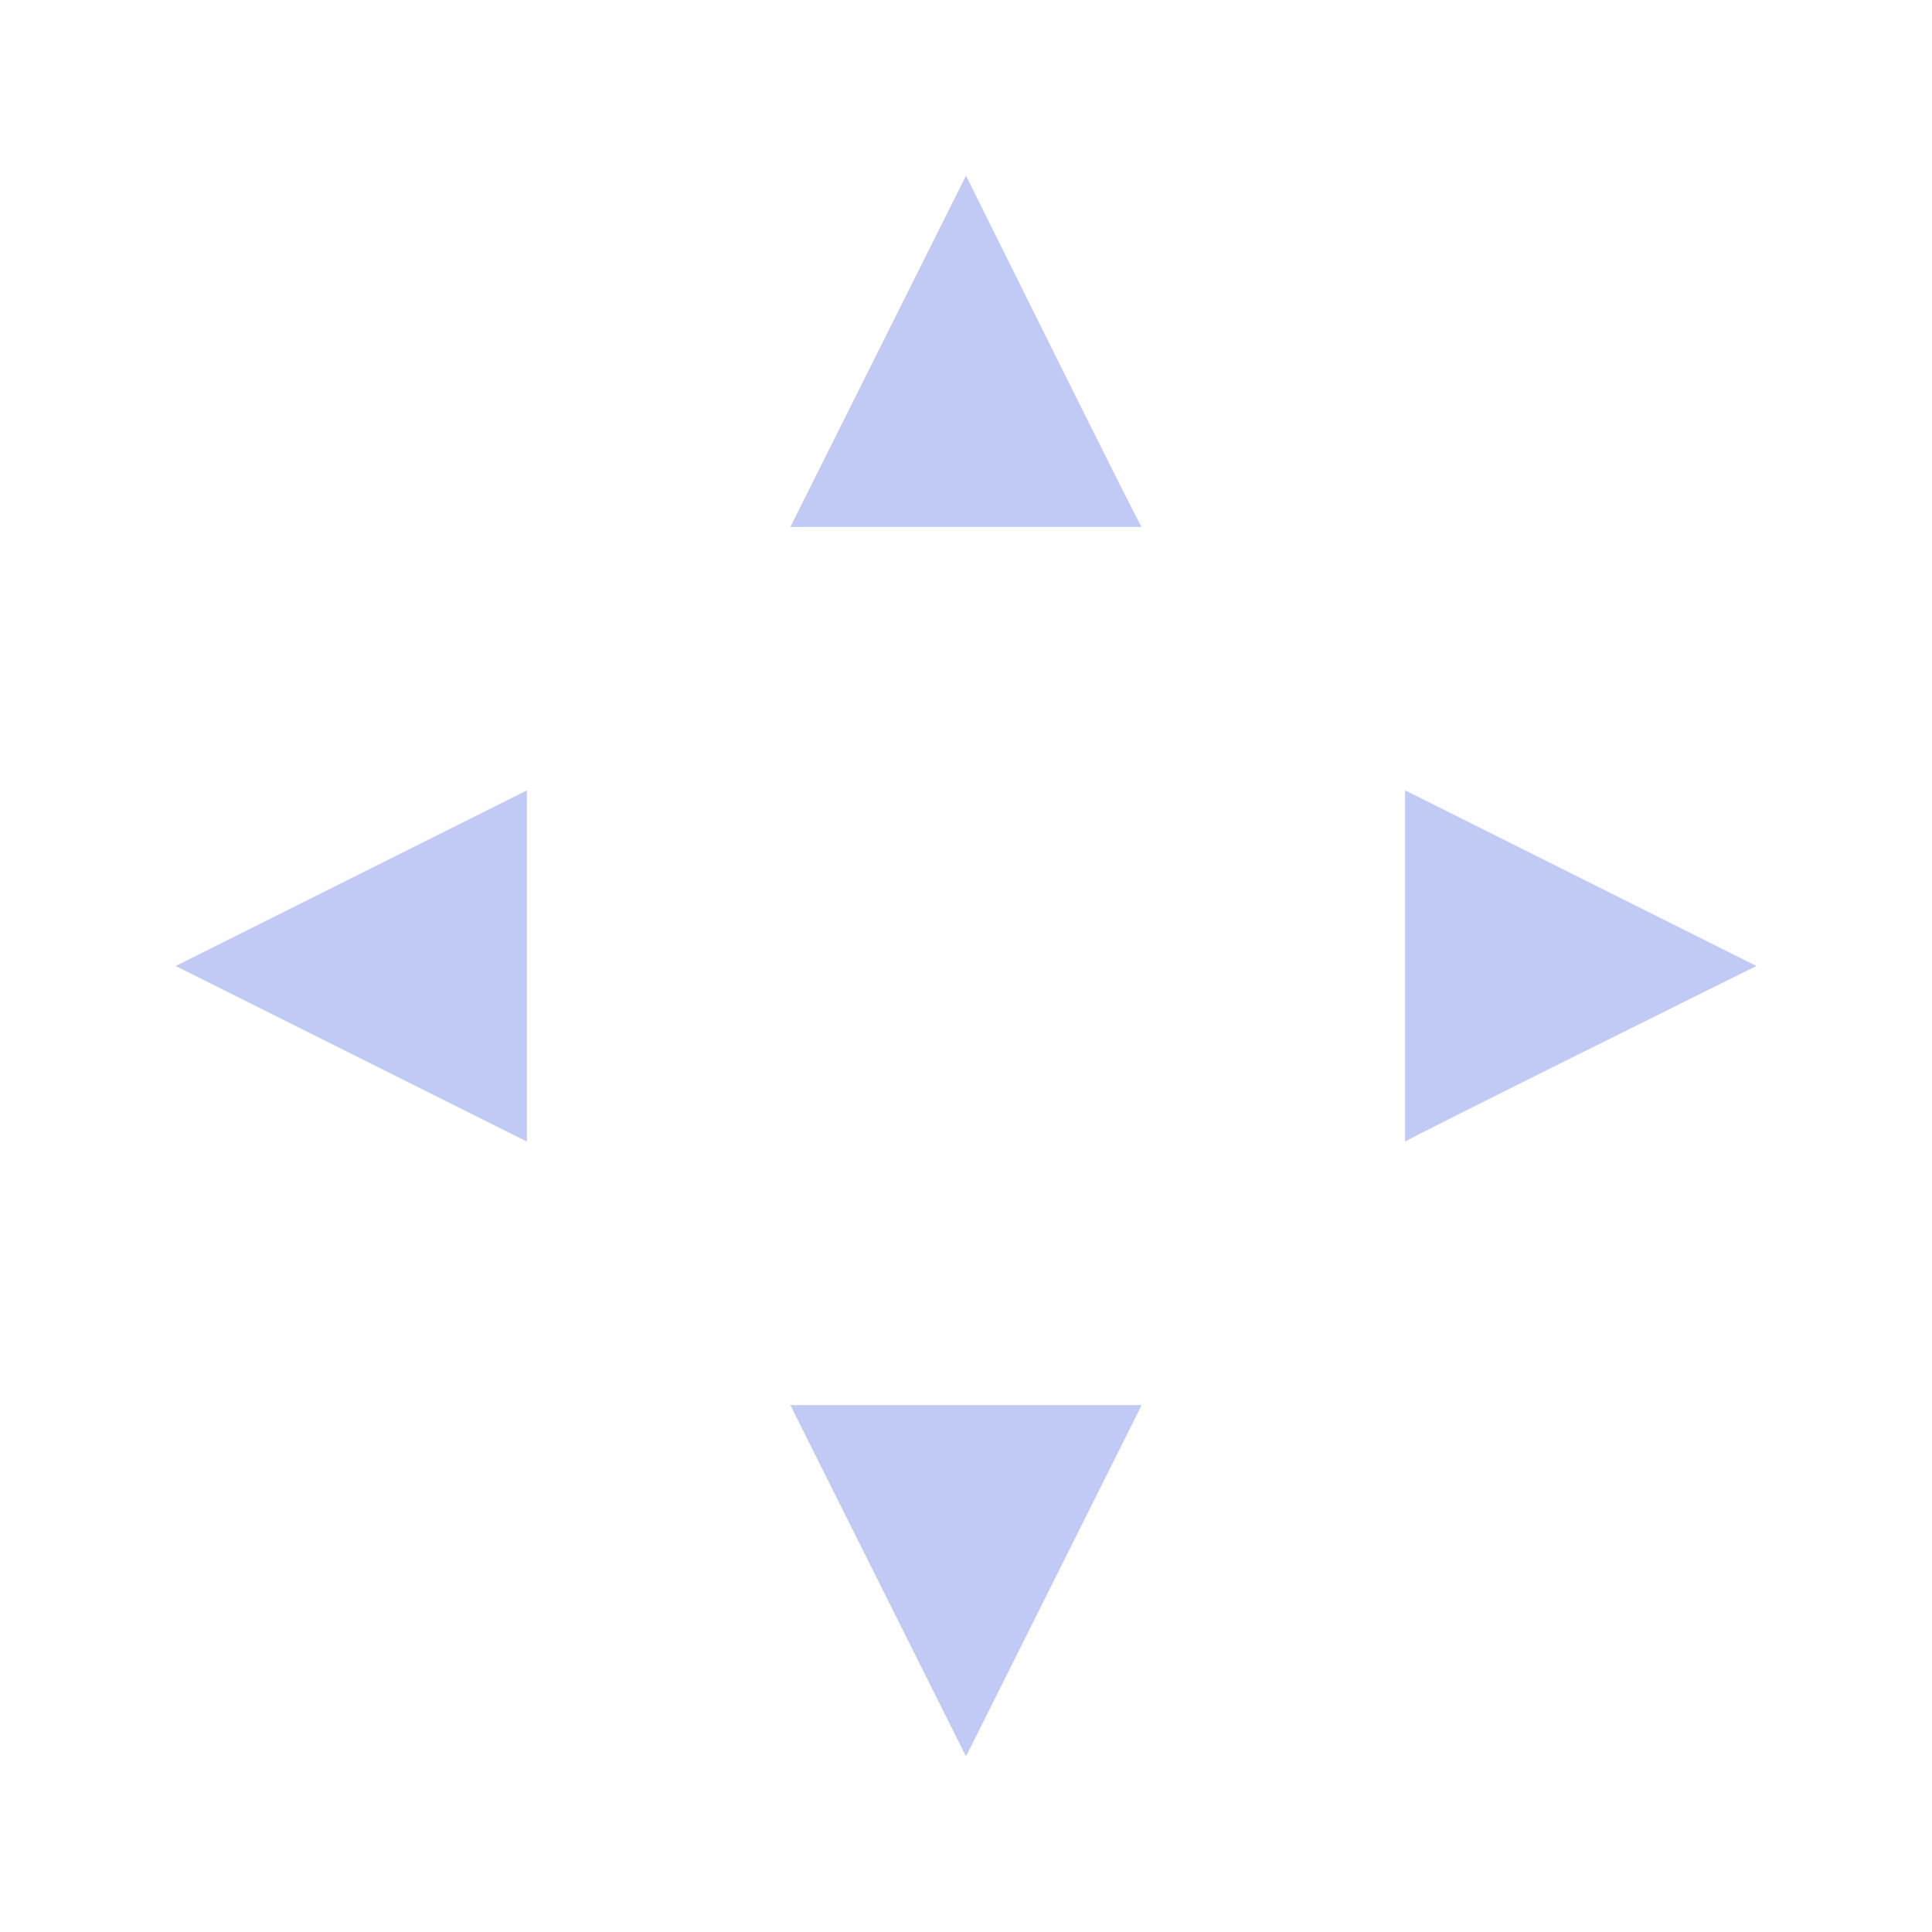 <?xml version="1.0" encoding="UTF-8" standalone="no"?>
<svg
   xmlns:dc="http://purl.org/dc/elements/1.1/"
   xmlns:cc="http://creativecommons.org/ns#"
   xmlns:rdf="http://www.w3.org/1999/02/22-rdf-syntax-ns#"
   xmlns:svg="http://www.w3.org/2000/svg"
   xmlns="http://www.w3.org/2000/svg"
   xmlns:sodipodi="http://sodipodi.sourceforge.net/DTD/sodipodi-0.dtd"
   xmlns:inkscape="http://www.inkscape.org/namespaces/inkscape"
   width="22"
   height="22"
   viewBox="0 0 22 22"
   version="1.1"
   id="svg7"
   sodipodi:docname="nemo-desktop-scale-symbolic.svg"
   inkscape:version="0.92.3 (2405546, 2018-03-11)">
  <sodipodi:namedview
     pagecolor="#ffffff"
     bordercolor="#666666"
     borderopacity="1"
     objecttolerance="10"
     gridtolerance="10"
     guidetolerance="10"
     inkscape:pageopacity="0"
     inkscape:pageshadow="2"
     inkscape:window-width="1920"
     inkscape:window-height="998"
     id="namedview9"
     showgrid="false"
     inkscape:zoom="10.727273"
     inkscape:cx="11"
     inkscape:cy="11"
     inkscape:window-x="3840"
     inkscape:window-y="1107"
     inkscape:window-maximized="1"
     inkscape:current-layer="svg7" />
  <defs
     id="defs3">
    <style
       id="current-color-scheme"
       type="text/css">
   .ColorScheme-Text { color:#6e6e6e; } .ColorScheme-Highlight { color:#5294e2; }
  </style>
  </defs>
  <path
     style="fill:#c0caf5;fill-opacity:1"
     d="m 11,2 -2,4 h 4 c 0,0.036 -2,-4 -2,-4 z"
     id="path4671"
     inkscape:connector-curvature="0" />
  <path
     style="fill:#c0caf5;fill-opacity:1"
     d="m 9,16 2,4 2,-4 z"
     id="path4669"
     inkscape:connector-curvature="0" />
  <path
     style="fill:#c0caf5;fill-opacity:1"
     d="m 20,11 -4,-2 v 4 c -0.036,0 4,-2 4,-2 z"
     id="path4671-7"
     inkscape:connector-curvature="0" />
  <path
     style="fill:#c0caf5;fill-opacity:1"
     d="m 6,9 -4,2 4,2 z"
     id="path4669-0"
     inkscape:connector-curvature="0" />
</svg>
